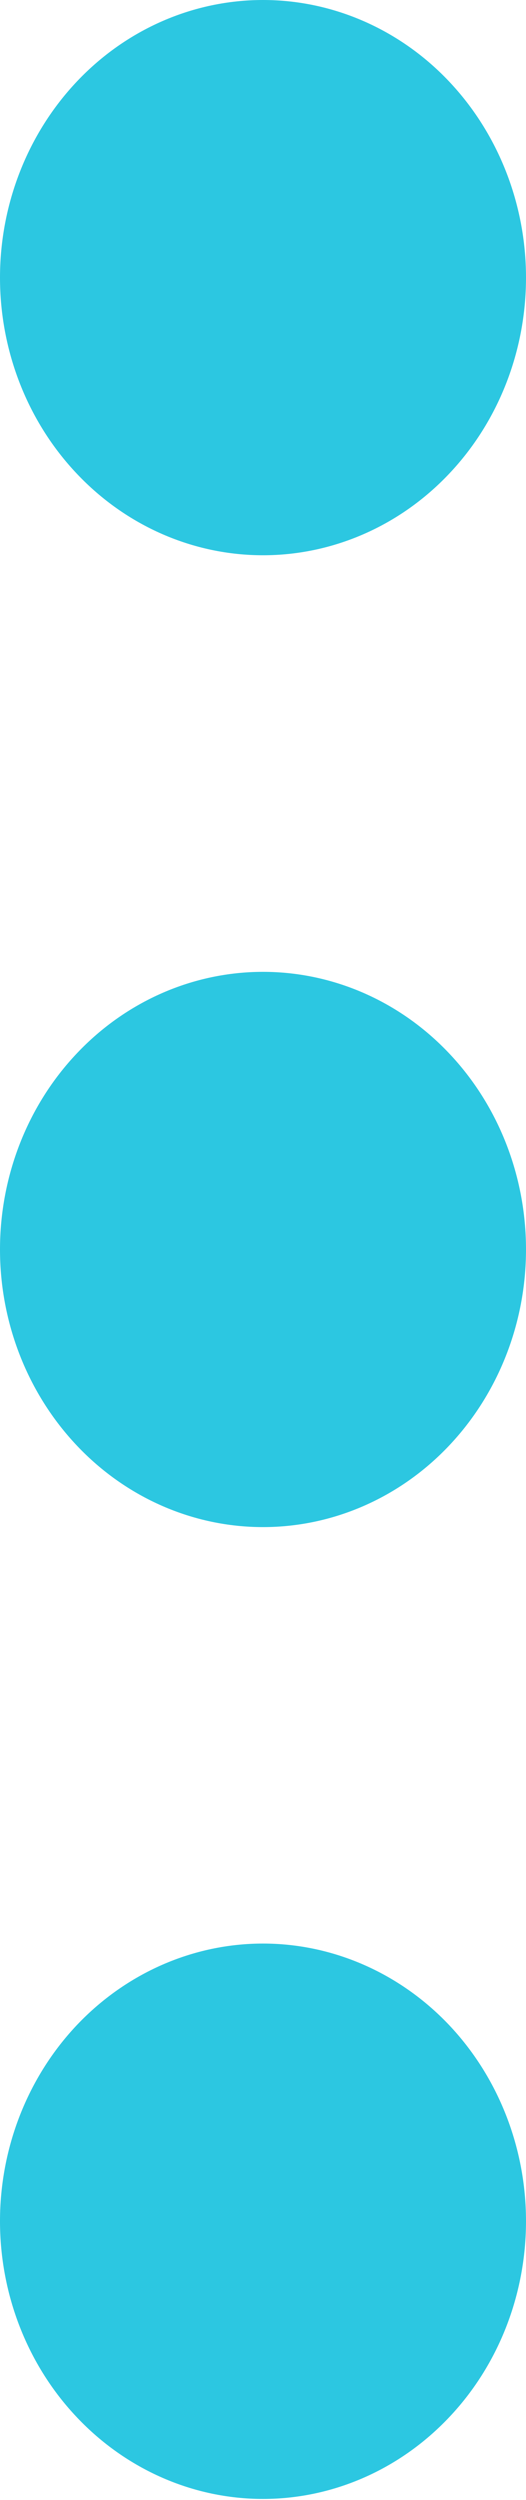<svg width="4" height="19" viewBox="0 0 4 19" fill="none" xmlns="http://www.w3.org/2000/svg">
<path d="M2 14.771C2.53 14.771 3.039 14.994 3.414 15.389C3.789 15.785 4 16.322 4 16.881C4 17.441 3.789 17.978 3.414 18.373C3.039 18.769 2.53 18.992 2 18.992C1.47 18.992 0.961 18.769 0.586 18.373C0.211 17.978 0 17.441 0 16.881C0 16.322 0.211 15.785 0.586 15.389C0.961 14.994 1.47 14.771 2 14.771ZM2 7.386C2.53 7.386 3.039 7.608 3.414 8.004C3.789 8.399 4 8.936 4 9.496C4 10.056 3.789 10.592 3.414 10.988C3.039 11.384 2.53 11.606 2 11.606C1.47 11.606 0.961 11.384 0.586 10.988C0.211 10.592 0 10.056 0 9.496C0 8.936 0.211 8.399 0.586 8.004C0.961 7.608 1.47 7.386 2 7.386ZM2 0C2.53 0 3.039 0.222 3.414 0.618C3.789 1.014 4 1.551 4 2.11C4 2.67 3.789 3.207 3.414 3.602C3.039 3.998 2.53 4.22 2 4.22C1.47 4.22 0.961 3.998 0.586 3.602C0.211 3.207 0 2.67 0 2.11C0 1.551 0.211 1.014 0.586 0.618C0.961 0.222 1.47 0 2 0Z" fill="#2CC7E1"/>
</svg>
